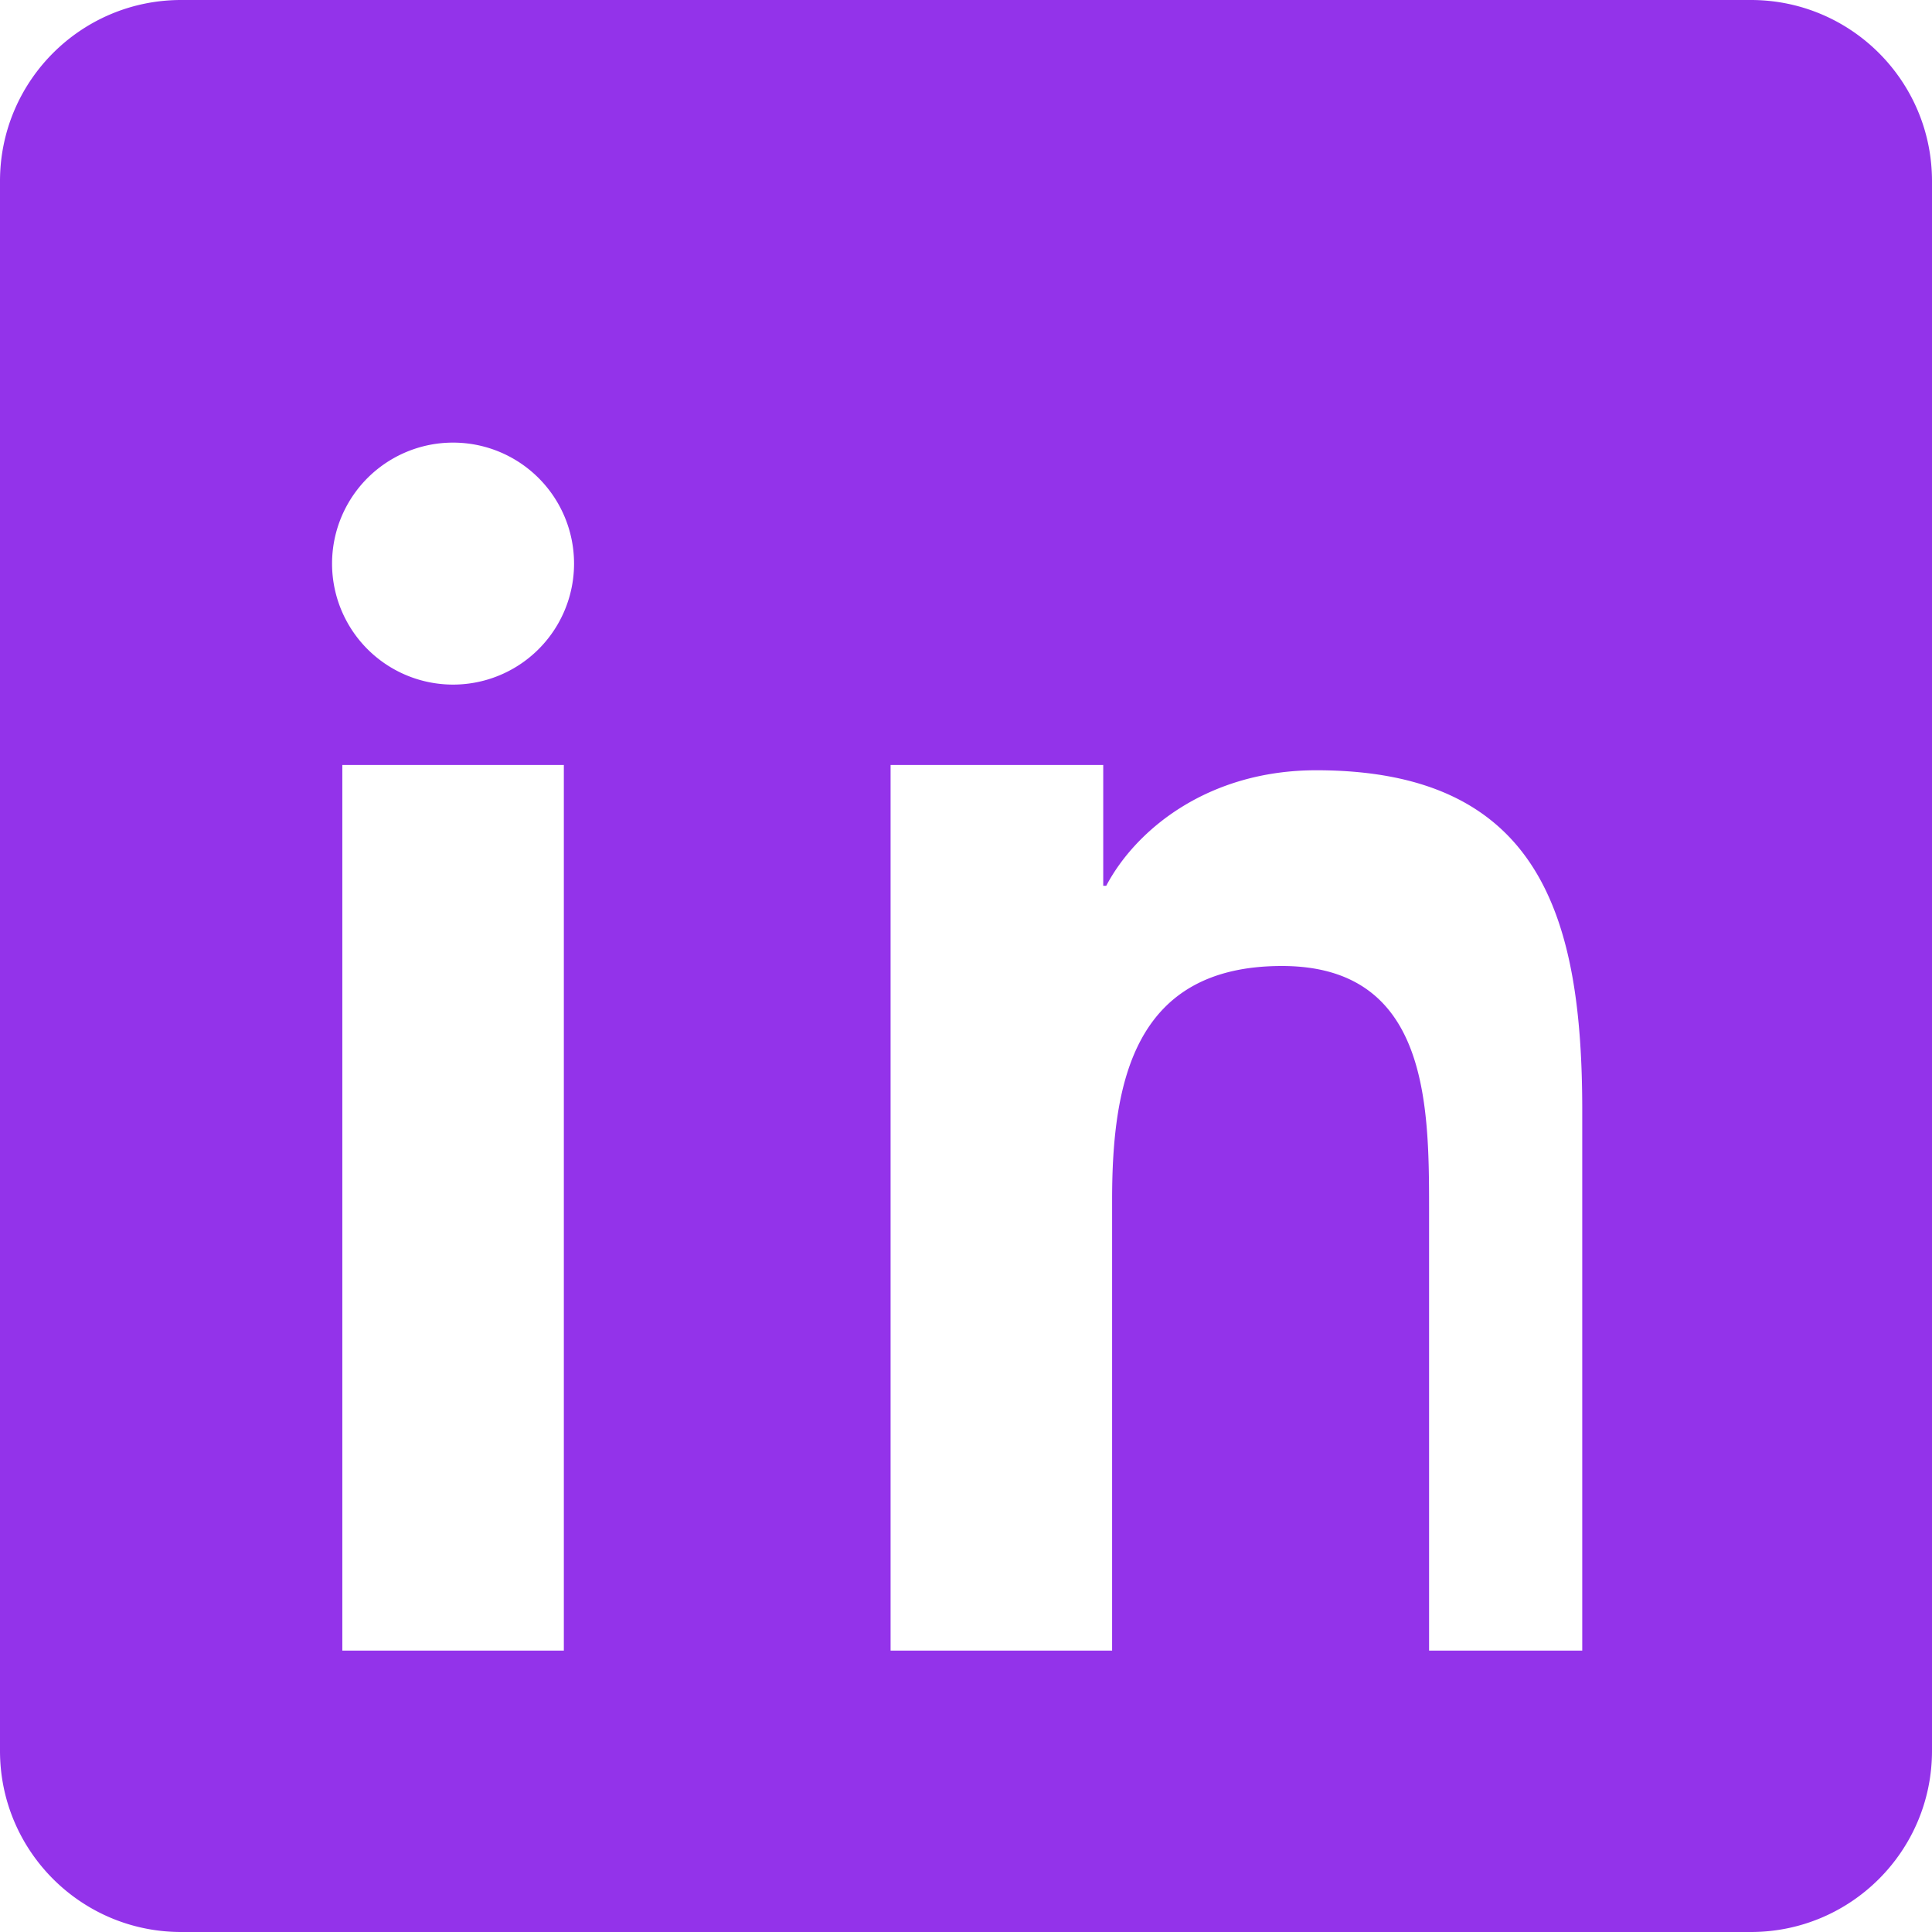 <svg xmlns="http://www.w3.org/2000/svg" width="32" height="32" viewBox="0 0 32 32"><path fill="#9333ea" d="M29 0H3C1.343 0 0 1.343 0 3v26c0 1.657 1.343 3 3 3h26c1.657 0 3-1.343 3-3V3c0-1.657-1.343-3-3-3zM9.339 27.339H5.67V12.67h3.669v14.669zM7.504 11.339a2.004 2.004 0 1 1 0-4.008 2.004 2.004 0 0 1 0 4.008zm19.835 16H23.67v-7.339c0-1.75-.031-4-2.438-4-2.438 0-2.812 1.904-2.812 3.872v7.467h-3.669V12.67h3.522v2.001h.05c.491-.931 1.688-1.913 3.478-1.913 3.722 0 4.406 2.448 4.406 5.633v8.948z"/></svg>